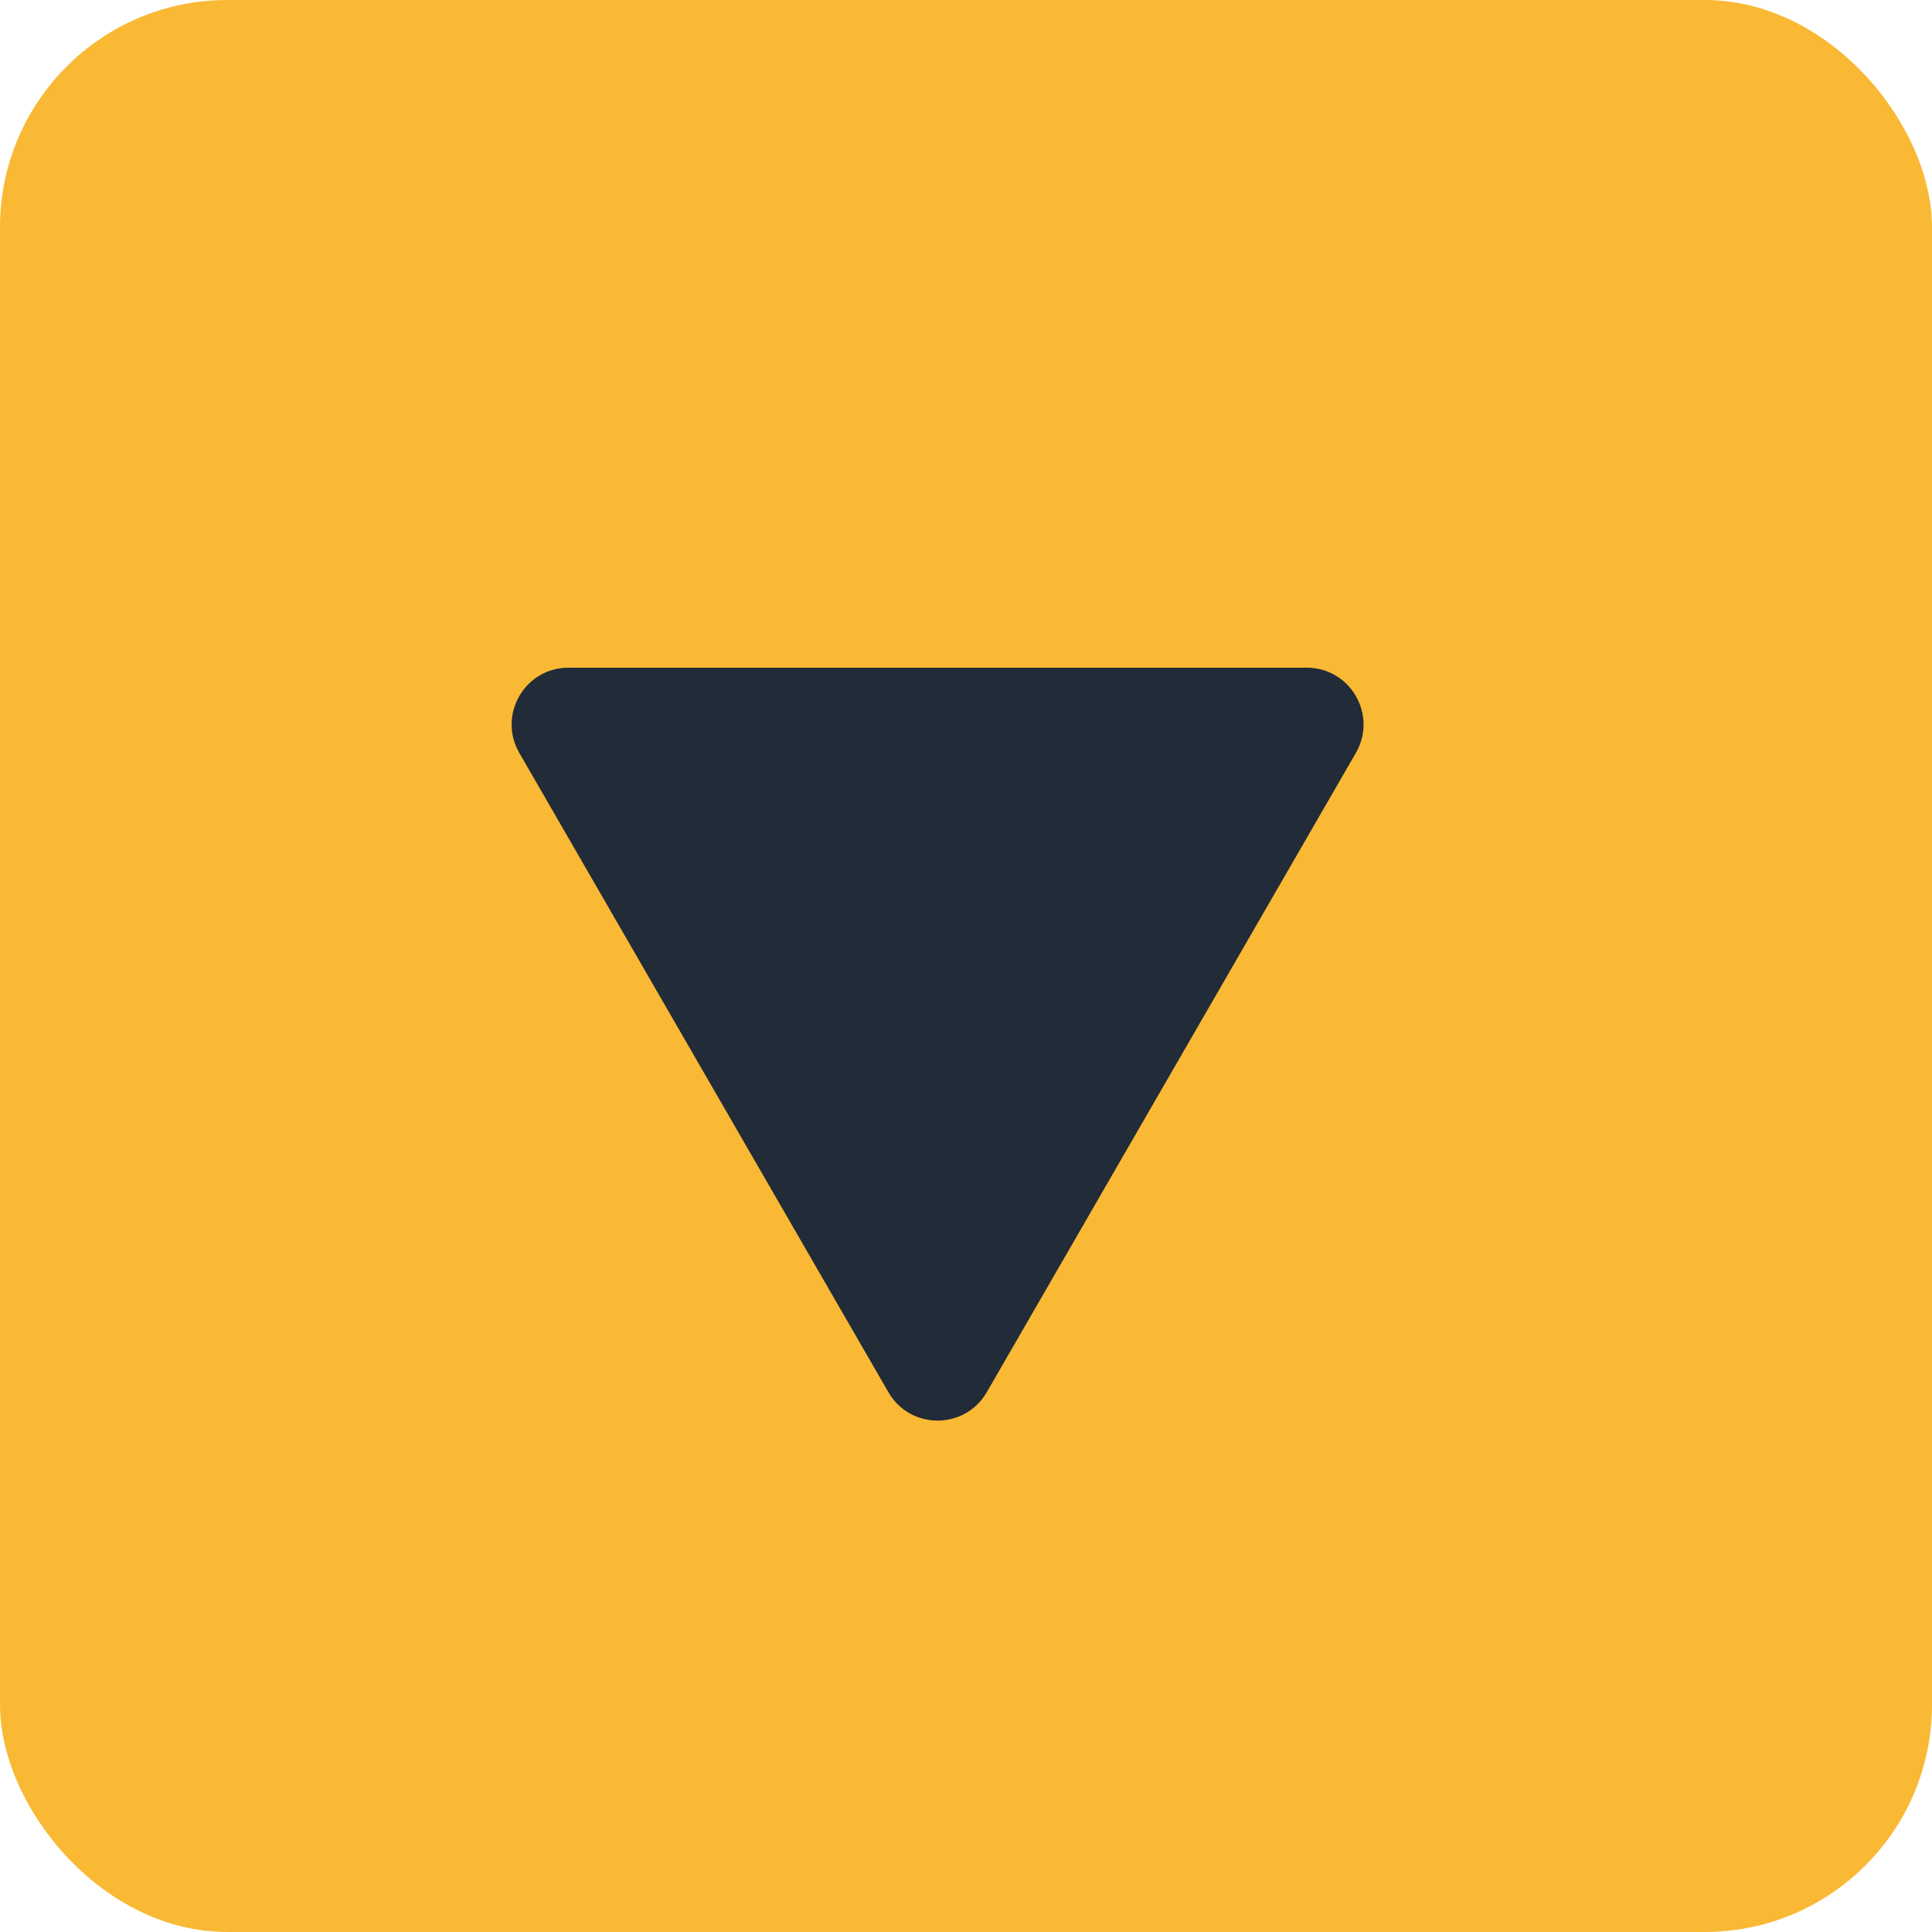 <svg width="34" height="34" viewBox="0 0 34 34" fill="none" xmlns="http://www.w3.org/2000/svg">
<rect width="34" height="34" rx="4" fill="#F9B934"/>
<path d="M17.366 24.5C16.981 25.167 16.019 25.167 15.634 24.5L9.139 13.25C8.754 12.583 9.235 11.75 10.005 11.75L22.995 11.75C23.765 11.75 24.246 12.583 23.861 13.25L17.366 24.5Z" fill="#222B38"/>
</svg>
